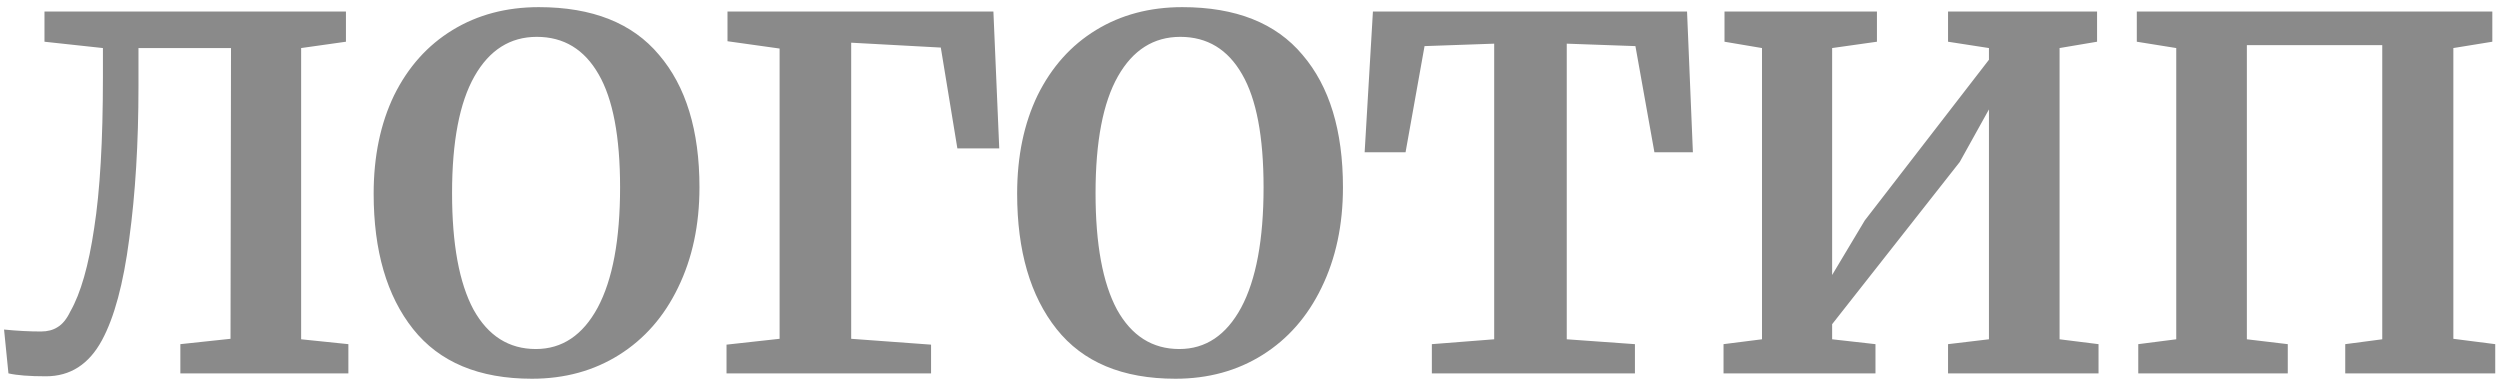 <svg width="308" height="47" viewBox="0 0 308 47" fill="none" xmlns="http://www.w3.org/2000/svg">
<path d="M17.06 10.66C17.06 17.62 16.68 23.88 15.92 29.44C15.2 34.96 14.08 39.12 12.56 41.92C10.96 44.88 8.66 46.36 5.66 46.36C3.62 46.36 2.08 46.24 1.04 46L0.5 40.6C2.1 40.76 3.62 40.84 5.06 40.84C5.86 40.84 6.54 40.66 7.1 40.3C7.7 39.94 8.22 39.3 8.66 38.38C9.94 36.14 10.92 32.72 11.6 28.12C12.32 23.52 12.68 17.32 12.68 9.52V5.92L5.48 5.14V1.42H42.62V5.14L37.1 5.92V41.8L42.92 42.4V46H22.22V42.4L28.4 41.74L28.46 5.92H17.06V10.66ZM65.534 46.66C59.014 46.66 54.134 44.62 50.894 40.54C47.654 36.46 46.034 30.9 46.034 23.86C46.034 19.26 46.874 15.22 48.554 11.74C50.274 8.26 52.674 5.58 55.754 3.7C58.834 1.82 62.374 0.88 66.374 0.88C72.974 0.88 77.914 2.84 81.194 6.76C84.514 10.64 86.174 16.08 86.174 23.08C86.174 27.72 85.294 31.84 83.534 35.44C81.814 39 79.394 41.76 76.274 43.72C73.154 45.68 69.574 46.66 65.534 46.66ZM66.134 4.54C62.854 4.54 60.294 6.16 58.454 9.4C56.614 12.64 55.694 17.44 55.694 23.8C55.694 30.08 56.574 34.86 58.334 38.14C60.134 41.38 62.694 43 66.014 43C69.254 43 71.794 41.3 73.634 37.9C75.474 34.46 76.394 29.52 76.394 23.08C76.394 16.84 75.514 12.2 73.754 9.16C71.994 6.08 69.454 4.54 66.134 4.54ZM122.387 1.42L123.107 18.28H117.947L115.907 5.86L104.867 5.26V41.74L114.707 42.46V46H89.507V42.46L96.047 41.74V5.98L89.627 5.08V1.42H122.387ZM144.812 46.66C138.292 46.66 133.412 44.62 130.172 40.54C126.932 36.46 125.312 30.9 125.312 23.86C125.312 19.26 126.152 15.22 127.832 11.74C129.552 8.26 131.952 5.58 135.032 3.7C138.112 1.82 141.652 0.88 145.652 0.88C152.252 0.88 157.192 2.84 160.472 6.76C163.792 10.64 165.452 16.08 165.452 23.08C165.452 27.72 164.572 31.84 162.812 35.44C161.092 39 158.672 41.76 155.552 43.72C152.432 45.68 148.852 46.66 144.812 46.66ZM145.412 4.54C142.132 4.54 139.572 6.16 137.732 9.4C135.892 12.64 134.972 17.44 134.972 23.8C134.972 30.08 135.852 34.86 137.612 38.14C139.412 41.38 141.972 43 145.292 43C148.532 43 151.072 41.3 152.912 37.9C154.752 34.46 155.672 29.52 155.672 23.08C155.672 16.84 154.792 12.2 153.032 9.16C151.272 6.08 148.732 4.54 145.412 4.54ZM184.084 5.38L175.504 5.68L173.164 18.76H168.124L169.144 1.42H207.844L208.564 18.76H203.824L201.484 5.68L193.024 5.38V41.8L201.424 42.4V46H176.404V42.4L184.084 41.8V5.38ZM231.239 1.42V5.14L225.719 5.92V33.88L229.739 27.16L245.039 7.36V5.92L239.999 5.14V1.42H258.359V5.14L253.739 5.92V41.8L258.539 42.4V46H239.999V42.4L245.039 41.8V13.48L241.439 19.96L225.719 39.94V41.8L231.059 42.4V46H212.339V42.4L217.079 41.8V5.92L212.459 5.14V1.42H231.239ZM307.054 1.42V5.14L302.254 5.92V41.74L307.414 42.4V46H288.934V42.4L293.494 41.8V5.56H276.814V41.8L281.854 42.4V46H263.434V42.4L268.114 41.8V5.92L263.254 5.14V1.42H307.054Z" fill="#8A8A8A"/>
</svg>
